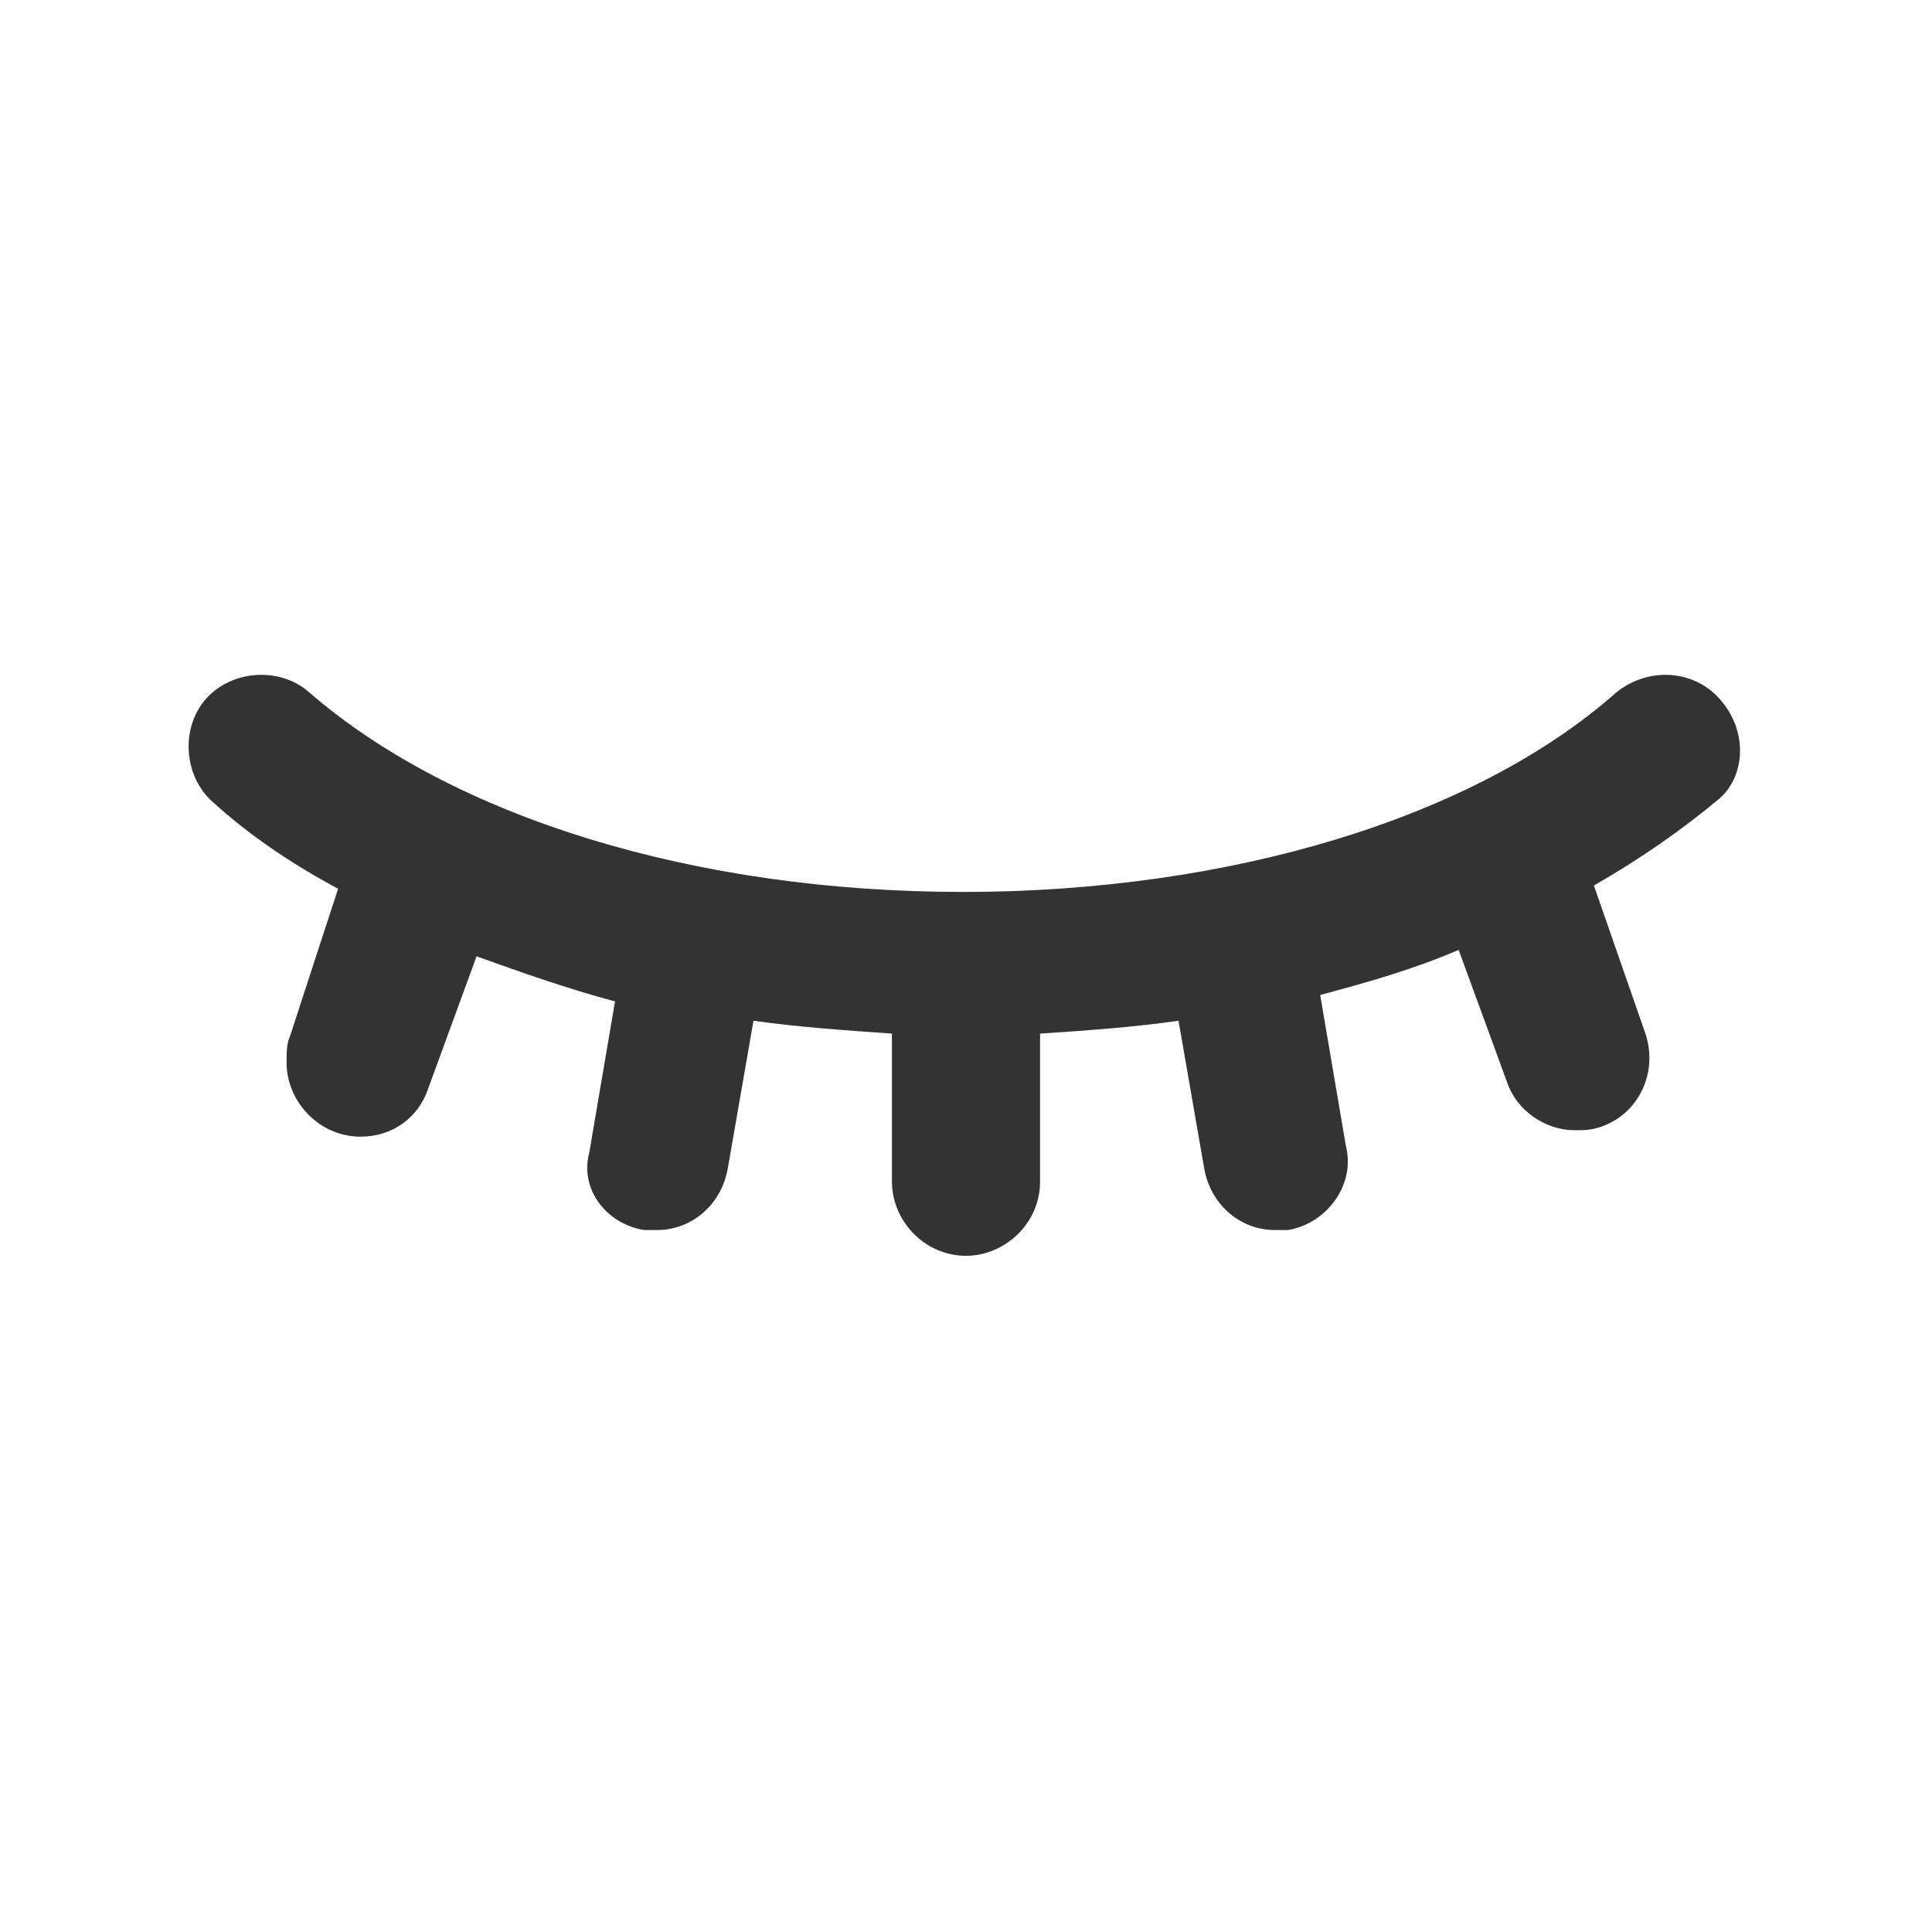 <?xml version="1.0" encoding="utf-8"?>
<!-- Generator: Adobe Illustrator 27.9.0, SVG Export Plug-In . SVG Version: 6.00 Build 0)  -->
<svg version="1.1" id="_015_HEALTH" xmlns="http://www.w3.org/2000/svg" xmlns:xlink="http://www.w3.org/1999/xlink" x="0px"
	 y="0px" viewBox="0 0 60 60" style="enable-background:new 0 0 60 60;" xml:space="preserve">
<style type="text/css">
	.st0{fill:#333333;}
</style>
<path class="st0" d="M53.4,21.7c-0.8-0.9-2.2-1-3.2-0.2c-4.4,3.9-12,6.2-20.3,6.2s-15.8-2.3-20.3-6.2c-0.9-0.8-2.4-0.7-3.2,0.2
	c-0.8,0.9-0.7,2.4,0.2,3.2c1.1,1,2.4,1.9,3.9,2.7L9,32.2c-0.1,0.2-0.1,0.5-0.1,0.8c0,1.2,1,2.3,2.3,2.3c1,0,1.8-0.6,2.1-1.5l1.5-4.1
	c1.4,0.5,2.8,1,4.3,1.4l-0.8,4.7c0,0,0,0,0,0C18,36.9,18.8,38,20,38.2c0.1,0,0.3,0,0.4,0c1.1,0,2-0.8,2.2-1.9l0.8-4.6
	c1.4,0.2,2.9,0.3,4.3,0.4v4.6c0,1.2,1,2.3,2.3,2.3c1.2,0,2.3-1,2.3-2.3v-4.6c1.5-0.1,2.9-0.2,4.3-0.4l0.8,4.6
	c0.2,1.1,1.1,1.9,2.2,1.9c0.1,0,0.3,0,0.4,0c0,0,0,0,0,0c1.2-0.2,2.1-1.4,1.8-2.6L41,30.9c1.5-0.4,2.9-0.8,4.3-1.4l1.5,4.1
	c0.3,0.9,1.2,1.5,2.1,1.5v0c0.3,0,0.5,0,0.8-0.1c1.2-0.4,1.8-1.7,1.4-2.9l-1.6-4.6c1.4-0.8,2.7-1.7,3.9-2.7
	C54.2,24.1,54.3,22.7,53.4,21.7z"/>
</svg>

